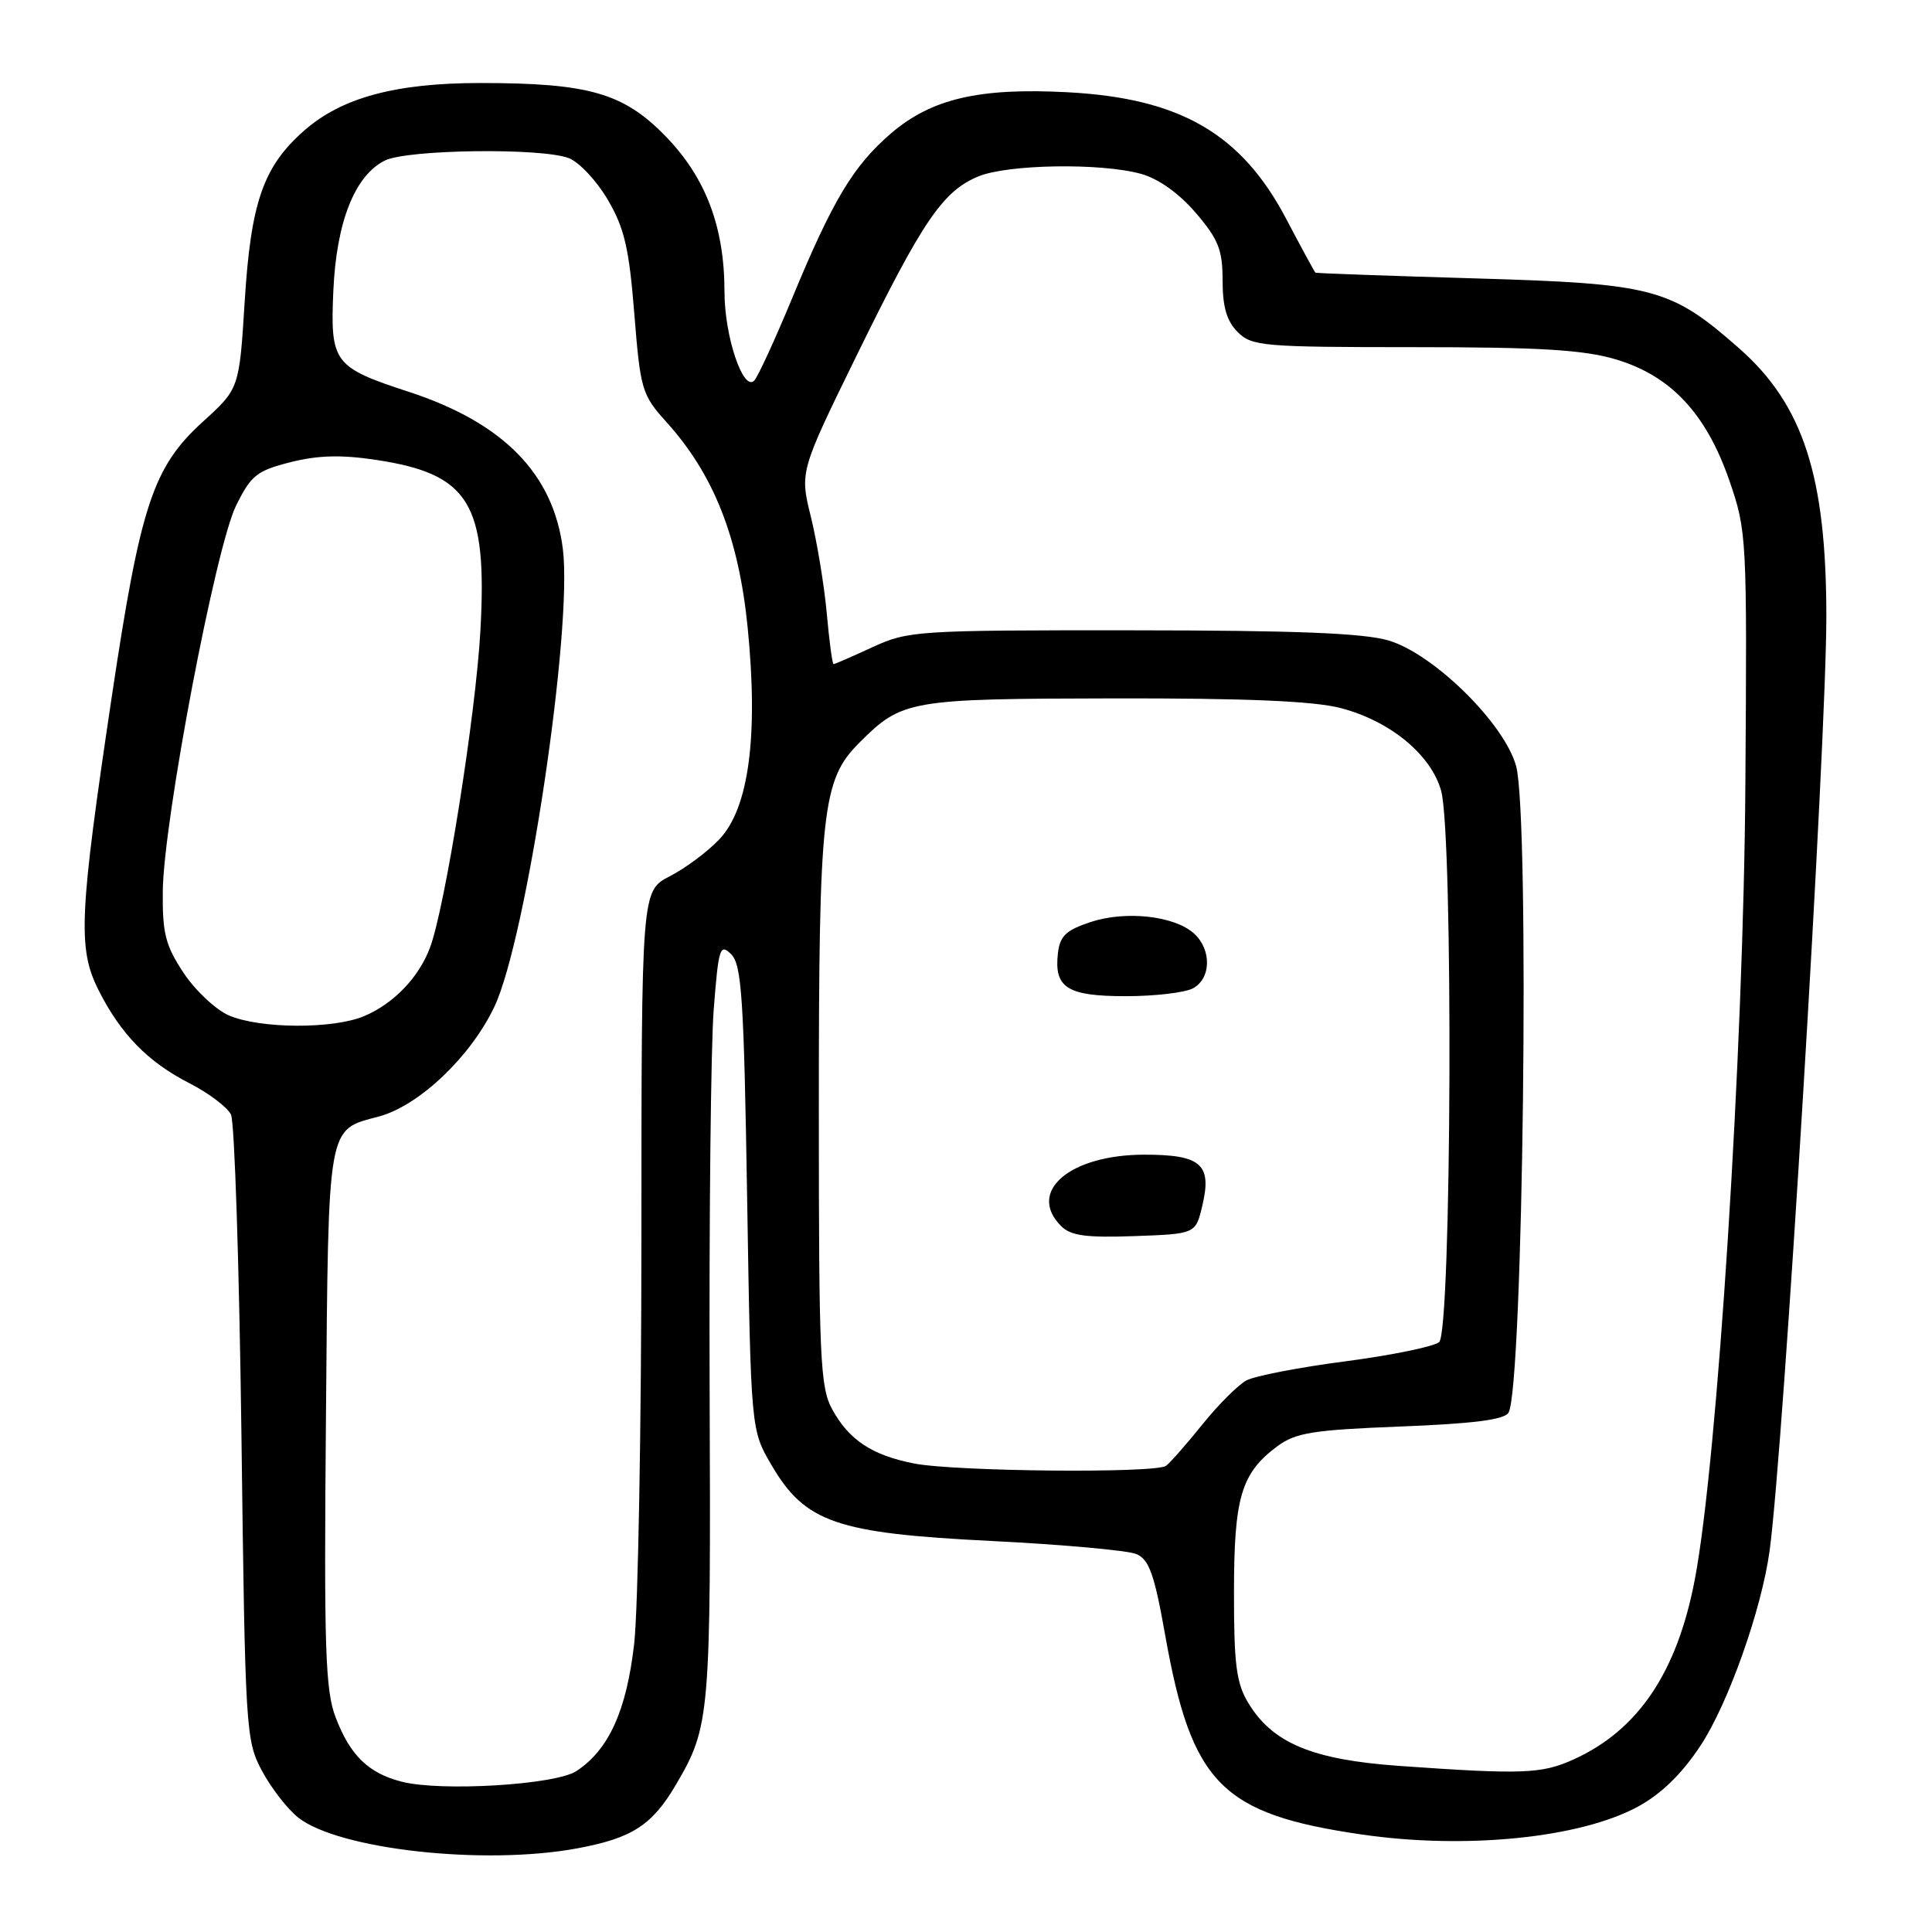 <?xml version="1.0" encoding="UTF-8" standalone="no"?>
<!DOCTYPE svg PUBLIC "-//W3C//DTD SVG 1.1//EN" "http://www.w3.org/Graphics/SVG/1.1/DTD/svg11.dtd" >
<svg xmlns="http://www.w3.org/2000/svg" xmlns:xlink="http://www.w3.org/1999/xlink" version="1.1" viewBox="0 0 256 256">
 <g >
 <path fill="currentColor"
d=" M 76.47 244.92 C 83.76 243.57 86.41 241.86 89.59 236.44 C 94.09 228.75 94.20 227.49 94.03 184.10 C 93.95 161.33 94.19 138.68 94.57 133.77 C 95.21 125.55 95.40 124.97 96.89 126.45 C 98.28 127.85 98.57 132.28 99.00 158.78 C 99.50 189.50 99.50 189.50 102.24 194.15 C 106.70 201.75 110.83 203.17 131.42 204.19 C 140.81 204.66 149.43 205.44 150.57 205.92 C 152.26 206.63 152.96 208.58 154.39 216.65 C 157.90 236.39 161.84 240.38 180.50 243.09 C 194.24 245.08 209.39 243.55 217.05 239.38 C 220.15 237.69 222.87 235.04 225.35 231.27 C 229.00 225.73 233.42 213.26 234.48 205.50 C 236.31 192.16 242.00 98.52 242.00 81.69 C 242.00 63.08 238.93 53.63 230.46 46.17 C 221.36 38.16 219.17 37.58 195.50 36.89 C 183.95 36.55 174.41 36.21 174.30 36.13 C 174.20 36.06 172.46 32.87 170.45 29.04 C 164.49 17.70 156.38 13.00 141.39 12.22 C 129.74 11.61 123.43 13.08 118.08 17.66 C 113.09 21.94 110.35 26.49 104.97 39.50 C 102.69 45.00 100.43 49.92 99.94 50.43 C 98.48 51.94 96.00 44.56 96.00 38.71 C 96.00 30.08 93.53 23.54 88.19 18.05 C 82.61 12.32 78.02 11.00 63.63 11.00 C 52.43 11.00 45.29 12.93 40.32 17.29 C 34.88 22.07 33.24 26.78 32.42 40.00 C 31.70 51.50 31.70 51.50 26.87 55.89 C 20.27 61.89 18.61 66.92 14.81 92.32 C 10.49 121.24 10.29 125.66 13.03 131.14 C 15.98 137.02 19.59 140.72 25.13 143.55 C 27.67 144.85 30.14 146.72 30.61 147.70 C 31.08 148.69 31.70 167.72 31.99 190.00 C 32.49 229.44 32.56 230.61 34.72 234.66 C 35.94 236.94 38.11 239.73 39.53 240.85 C 44.91 245.07 64.16 247.20 76.47 244.92 Z  M 53.21 236.08 C 48.81 234.95 46.40 232.60 44.48 227.58 C 43.10 223.98 42.92 218.49 43.19 187.85 C 43.53 148.49 43.30 149.80 50.21 147.94 C 55.54 146.51 62.38 140.00 65.51 133.39 C 69.77 124.38 75.91 83.32 74.58 72.73 C 73.32 62.78 66.71 56.03 54.20 51.93 C 44.19 48.66 43.75 48.06 44.17 38.51 C 44.58 29.40 47.01 23.26 51.00 21.27 C 53.97 19.80 71.71 19.56 75.36 20.95 C 76.73 21.47 79.06 23.95 80.53 26.46 C 82.74 30.22 83.36 32.89 84.05 41.59 C 84.86 51.68 85.05 52.31 88.31 55.93 C 94.57 62.85 97.88 71.22 99.07 83.16 C 100.50 97.56 99.23 107.10 95.31 111.22 C 93.77 112.85 90.81 115.05 88.75 116.11 C 85.00 118.04 85.00 118.04 84.99 163.77 C 84.99 188.92 84.55 213.25 84.03 217.82 C 83.01 226.71 80.66 231.86 76.37 234.68 C 73.59 236.50 58.44 237.42 53.21 236.08 Z  M 185.38 233.99 C 173.89 233.17 168.63 230.98 165.41 225.66 C 163.82 223.03 163.50 220.56 163.51 211.00 C 163.51 198.37 164.46 195.19 169.29 191.61 C 171.69 189.84 174.01 189.47 185.58 189.02 C 195.13 188.65 199.31 188.12 199.88 187.20 C 201.83 184.04 202.72 108.15 200.89 101.50 C 199.34 95.86 189.97 86.64 184.00 84.87 C 180.70 83.89 171.64 83.53 150.00 83.52 C 121.50 83.50 120.33 83.58 115.62 85.75 C 112.94 86.99 110.61 88.00 110.45 88.00 C 110.29 88.00 109.88 84.96 109.55 81.25 C 109.21 77.54 108.26 71.80 107.45 68.50 C 105.97 62.50 105.97 62.50 113.56 47.00 C 122.23 29.30 124.91 25.35 129.60 23.39 C 133.50 21.76 145.88 21.56 151.20 23.04 C 153.51 23.68 156.23 25.62 158.45 28.21 C 161.45 31.72 162.00 33.10 162.00 37.18 C 162.00 40.67 162.55 42.55 164.00 44.00 C 165.87 45.87 167.33 46.00 187.32 46.00 C 203.99 46.00 209.82 46.35 214.07 47.61 C 221.38 49.77 226.07 54.78 229.15 63.68 C 231.46 70.37 231.50 71.13 231.27 104.00 C 231.04 139.18 227.57 193.60 224.57 209.30 C 222.22 221.61 217.07 229.25 208.52 233.13 C 204.29 235.05 201.76 235.15 185.38 233.99 Z  M 121.12 193.92 C 115.53 192.82 112.50 190.81 110.27 186.74 C 108.67 183.81 108.50 180.04 108.50 147.00 C 108.50 107.35 108.94 103.33 113.86 98.42 C 119.53 92.75 120.42 92.59 147.50 92.54 C 165.02 92.51 174.03 92.89 177.60 93.81 C 184.16 95.50 189.63 99.99 190.96 104.79 C 192.58 110.65 192.35 176.47 190.69 177.84 C 189.98 178.43 184.39 179.58 178.29 180.38 C 172.18 181.17 166.28 182.32 165.16 182.91 C 164.05 183.51 161.42 186.14 159.32 188.75 C 157.22 191.36 155.05 193.83 154.50 194.23 C 153.13 195.24 126.55 194.99 121.12 193.92 Z  M 159.32 159.73 C 160.61 154.27 159.15 153.00 151.63 153.00 C 141.73 153.01 136.04 157.90 140.61 162.47 C 141.88 163.74 143.93 164.02 150.33 163.79 C 158.43 163.50 158.43 163.50 159.32 159.73 Z  M 158.07 130.96 C 160.49 129.67 160.57 125.83 158.22 123.70 C 155.63 121.35 149.17 120.63 144.50 122.18 C 141.25 123.25 140.44 124.03 140.18 126.31 C 139.65 130.89 141.42 132.00 149.19 132.00 C 153.01 132.00 157.00 131.53 158.07 130.96 Z  M 30.31 134.54 C 28.56 133.77 25.86 131.23 24.31 128.89 C 21.92 125.27 21.51 123.67 21.57 118.07 C 21.68 108.71 28.56 72.50 31.28 67.00 C 33.26 62.98 34.03 62.37 38.50 61.24 C 42.14 60.32 45.23 60.24 49.85 60.94 C 62.20 62.81 64.58 66.69 63.66 83.50 C 63.05 94.66 58.97 120.32 56.96 125.61 C 55.48 129.53 52.16 132.98 48.28 134.63 C 44.17 136.38 34.44 136.33 30.31 134.54 Z "/>
</g>
</svg>